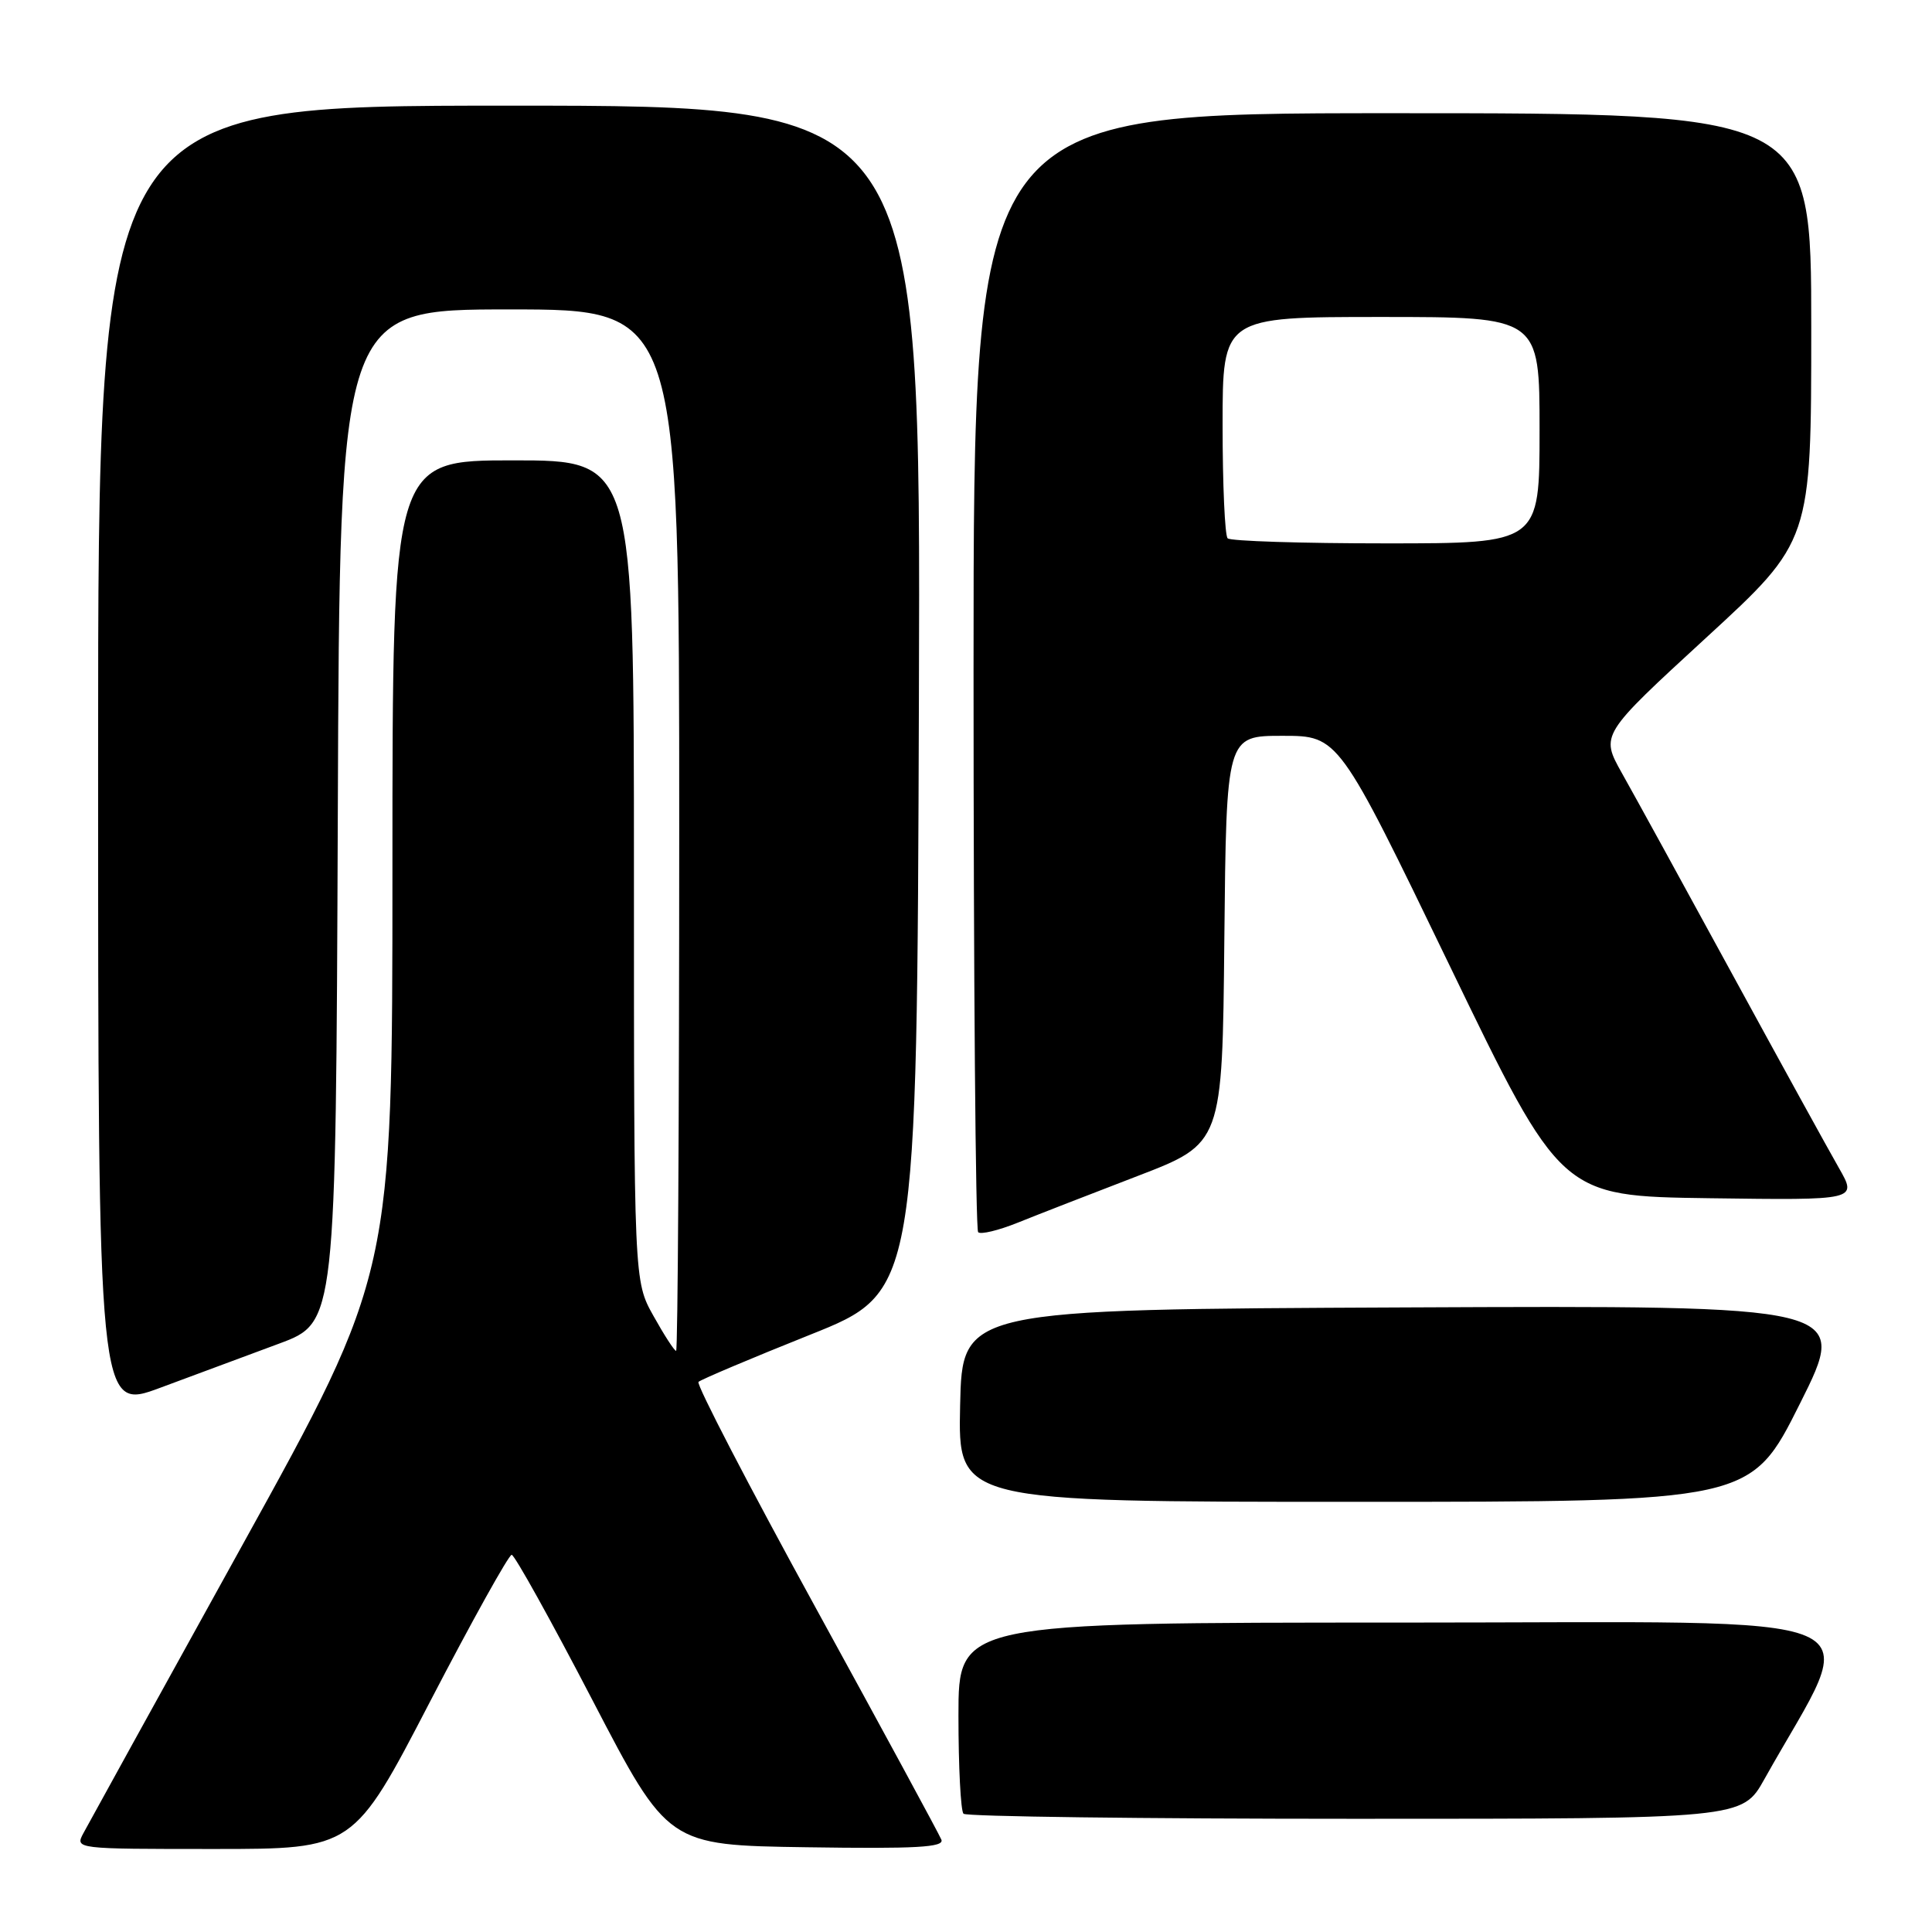 <?xml version="1.0" encoding="UTF-8" standalone="no"?>
<!DOCTYPE svg PUBLIC "-//W3C//DTD SVG 1.1//EN" "http://www.w3.org/Graphics/SVG/1.1/DTD/svg11.dtd" >
<svg xmlns="http://www.w3.org/2000/svg" xmlns:xlink="http://www.w3.org/1999/xlink" version="1.1" viewBox="0 0 256 256">
 <g >
 <path fill="currentColor"
d=" M 56.97 225.50 C 62.54 214.78 67.42 206.01 67.80 206.02 C 68.19 206.04 73.00 214.70 78.50 225.27 C 88.50 244.50 88.50 244.50 106.87 244.77 C 121.41 244.99 125.13 244.78 124.74 243.77 C 124.46 243.07 116.98 229.27 108.11 213.09 C 99.24 196.92 92.24 183.43 92.55 183.11 C 92.87 182.80 99.51 179.99 107.32 176.87 C 121.50 171.21 121.50 171.21 121.76 92.61 C 122.01 14.00 122.01 14.00 67.51 14.00 C 13.00 14.00 13.00 14.00 13.00 100.47 C 13.00 186.95 13.00 186.95 21.25 183.88 C 25.79 182.19 32.88 179.56 37.00 178.03 C 44.50 175.24 44.50 175.24 44.76 108.12 C 45.01 41.00 45.01 41.00 67.51 41.00 C 90.00 41.00 90.00 41.00 90.00 110.00 C 90.00 147.95 89.81 179.00 89.59 179.00 C 89.36 179.00 88.01 176.92 86.59 174.37 C 84.00 169.75 84.00 169.75 84.00 115.37 C 84.00 61.00 84.00 61.00 68.00 61.00 C 52.00 61.00 52.00 61.00 52.00 114.89 C 52.00 168.78 52.00 168.78 32.09 204.78 C 21.14 224.58 11.68 241.73 11.06 242.89 C 9.93 245.00 9.93 245.00 28.39 245.00 C 46.85 245.00 46.85 245.00 56.97 225.50 Z  M 233.79 235.75 C 246.60 212.83 251.59 215.00 186.07 215.00 C 127.00 215.00 127.00 215.00 127.00 227.33 C 127.00 234.12 127.30 239.97 127.67 240.33 C 128.03 240.70 151.40 241.00 179.59 241.00 C 230.85 241.00 230.85 241.00 233.79 235.75 Z  M 238.50 185.99 C 245.02 172.98 245.02 172.98 186.26 173.24 C 127.50 173.50 127.50 173.50 127.22 186.25 C 126.94 199.00 126.94 199.00 179.46 199.00 C 231.99 199.00 231.99 199.00 238.50 185.99 Z  M 150.73 155.83 C 161.97 151.51 161.97 151.51 162.23 124.50 C 162.50 97.50 162.50 97.50 169.94 97.50 C 177.37 97.50 177.37 97.50 192.11 128.00 C 206.85 158.50 206.85 158.50 226.48 158.77 C 246.11 159.04 246.11 159.04 243.67 154.77 C 242.32 152.42 235.94 140.82 229.49 129.00 C 223.04 117.17 216.48 105.22 214.91 102.44 C 212.07 97.37 212.07 97.37 226.03 84.54 C 240.00 71.71 240.00 71.71 240.00 43.36 C 240.00 15.00 240.00 15.00 184.50 15.00 C 129.00 15.00 129.00 15.00 129.00 88.83 C 129.00 129.44 129.27 162.94 129.61 163.27 C 129.94 163.61 132.30 163.04 134.86 162.01 C 137.41 160.98 144.56 158.20 150.73 155.83 Z  M 162.67 71.33 C 162.30 70.97 162.00 64.22 162.00 56.33 C 162.00 42.00 162.00 42.00 183.00 42.00 C 204.00 42.00 204.00 42.00 204.00 57.00 C 204.00 72.00 204.00 72.00 183.67 72.00 C 172.48 72.00 163.03 71.70 162.67 71.33 Z "/>
</g>
</svg>